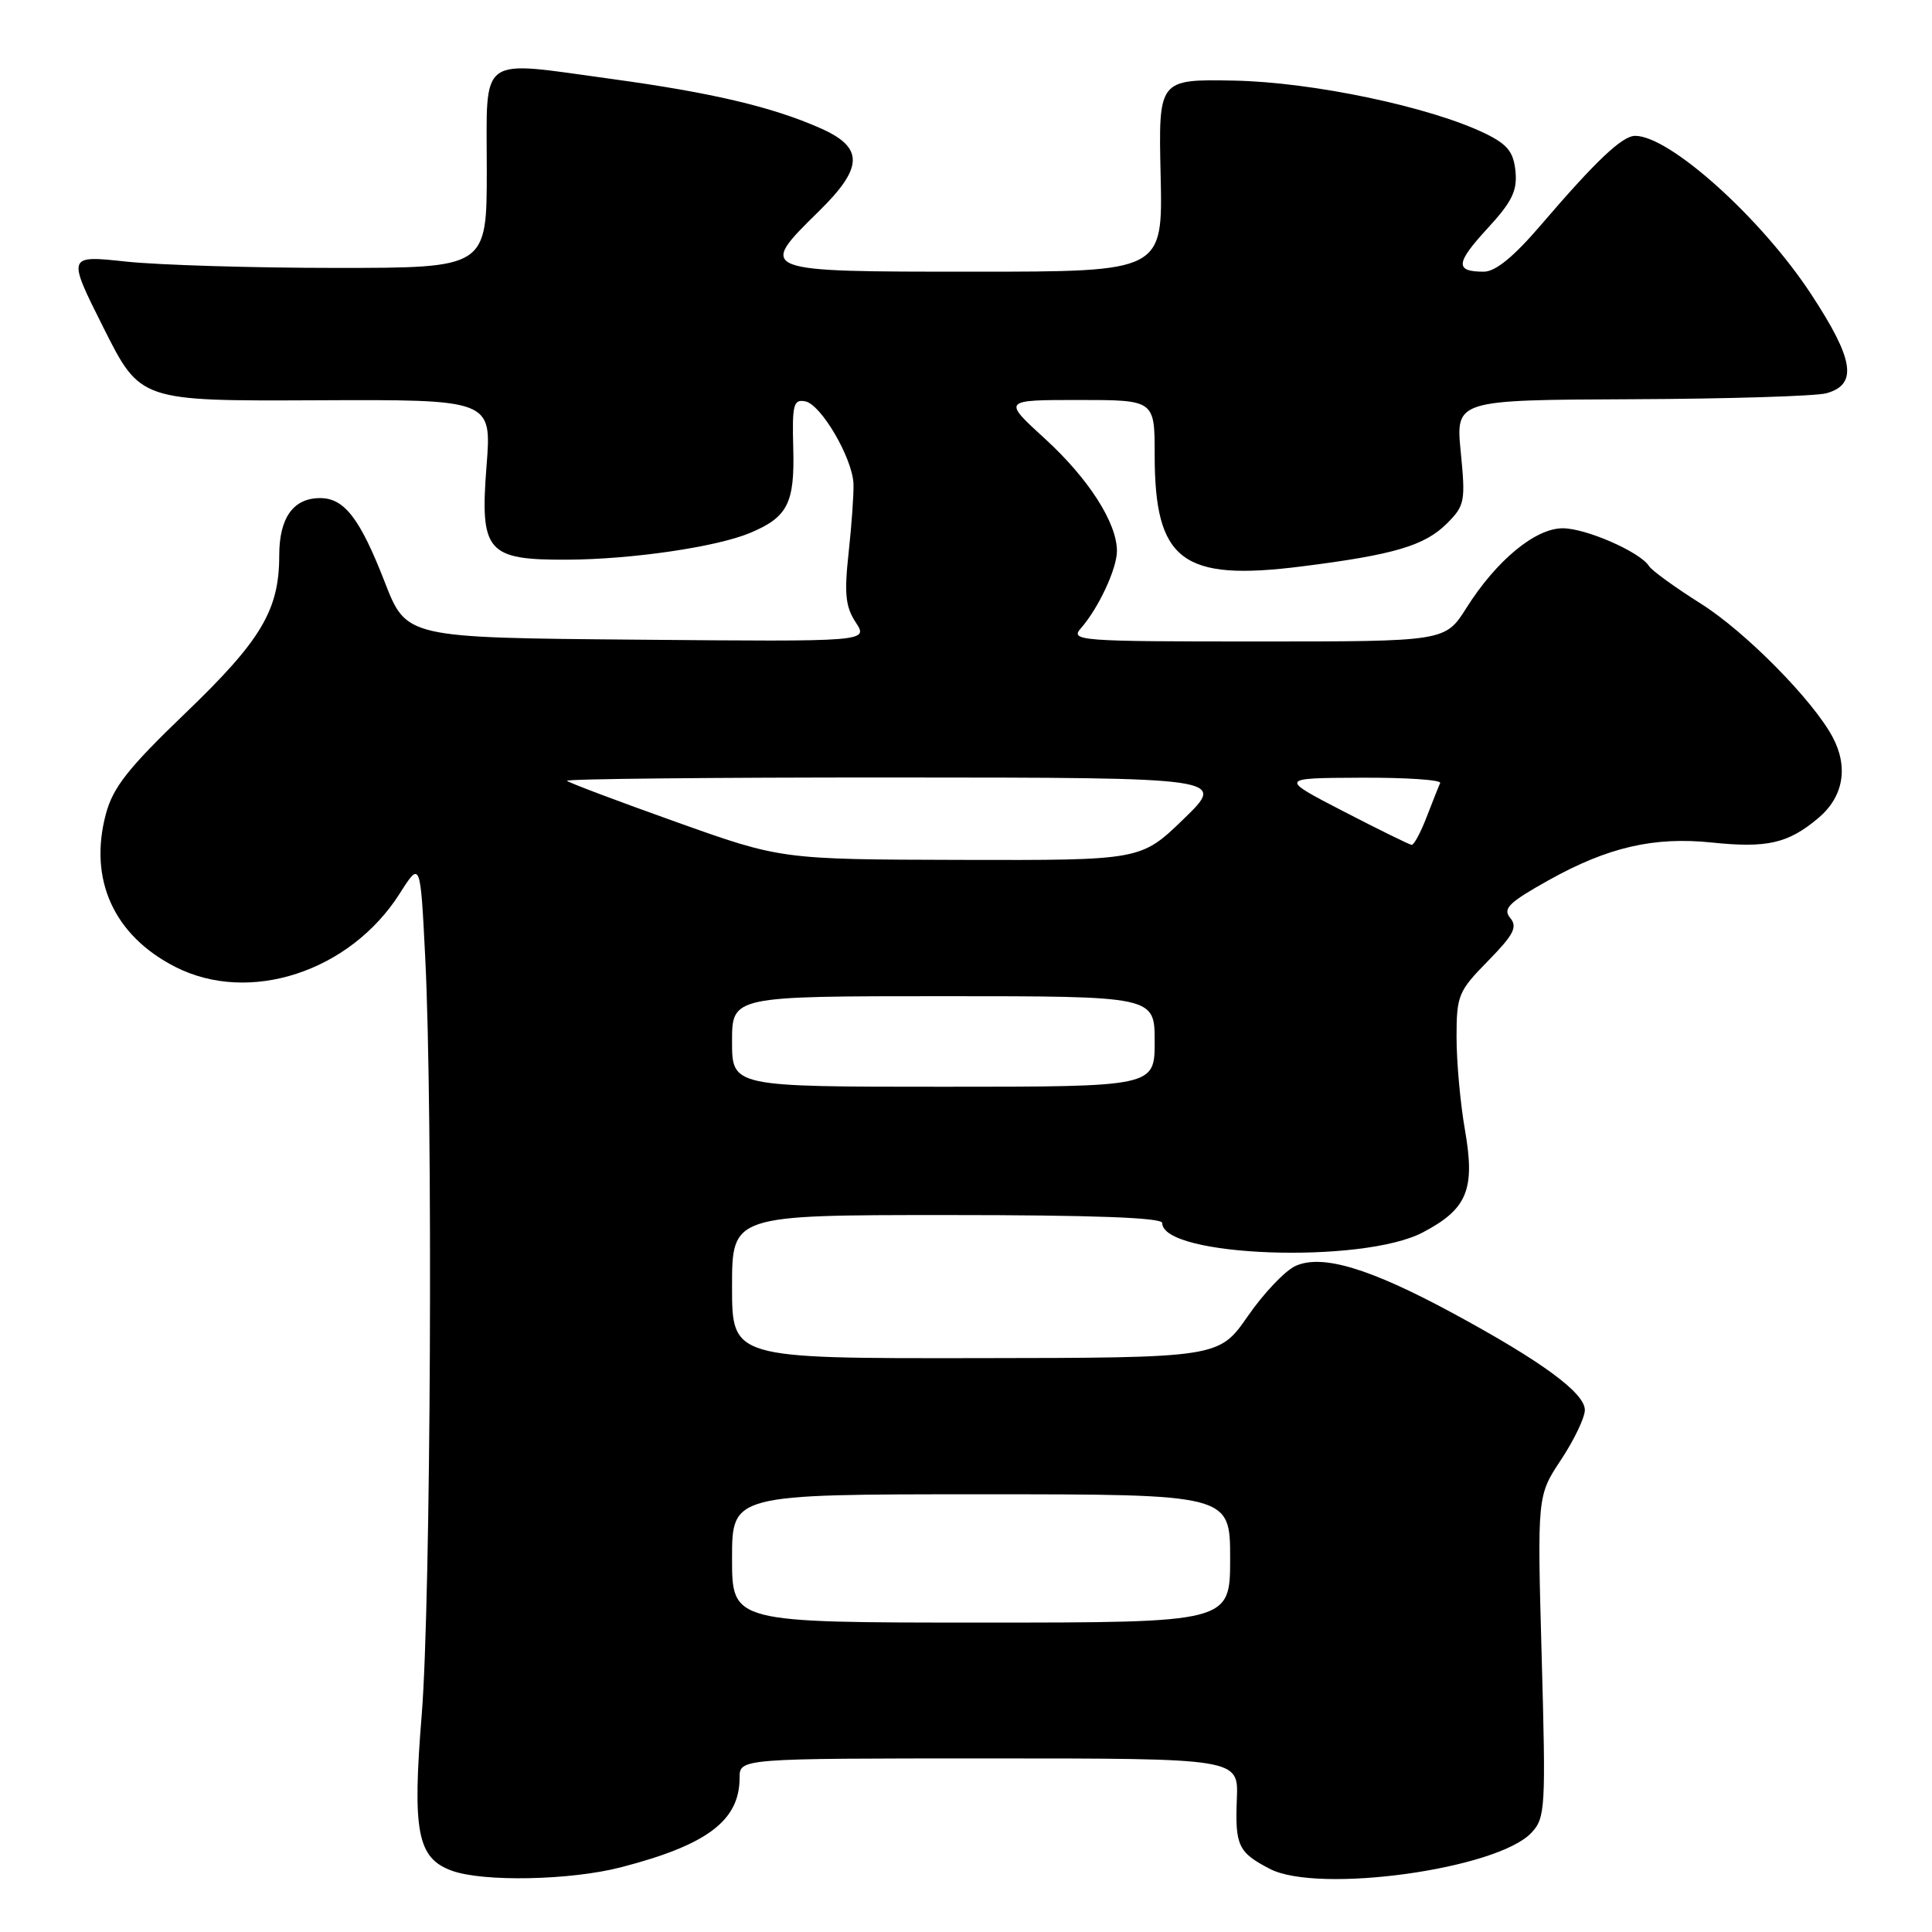 <?xml version="1.0" encoding="UTF-8" standalone="no"?>
<!DOCTYPE svg PUBLIC "-//W3C//DTD SVG 1.1//EN" "http://www.w3.org/Graphics/SVG/1.1/DTD/svg11.dtd" >
<svg xmlns="http://www.w3.org/2000/svg" xmlns:xlink="http://www.w3.org/1999/xlink" version="1.1" viewBox="0 0 256 256">
 <g >
 <path fill="currentColor"
d=" M 82.30 247.42 C 93.72 244.46 98.00 241.23 98.00 235.57 C 98.00 233.00 98.00 233.00 131.05 233.00 C 164.10 233.00 164.10 233.00 163.89 238.33 C 163.64 244.56 164.06 245.46 168.27 247.64 C 174.69 250.96 198.43 247.68 202.93 242.84 C 204.77 240.87 204.84 239.61 204.28 219.47 C 203.69 198.18 203.69 198.18 206.85 193.42 C 208.58 190.80 210.00 187.84 210.00 186.83 C 210.00 184.57 204.26 180.36 192.52 174.01 C 181.46 168.03 175.17 166.15 171.65 167.75 C 170.29 168.37 167.44 171.36 165.34 174.40 C 161.50 179.92 161.50 179.92 129.25 179.96 C 97.00 180.00 97.00 180.00 97.00 170.50 C 97.00 161.00 97.00 161.00 125.50 161.00 C 144.76 161.00 154.00 161.34 154.00 162.05 C 154.00 166.55 180.52 167.51 188.53 163.30 C 194.42 160.21 195.49 157.62 194.12 149.76 C 193.50 146.23 193.00 140.69 193.00 137.46 C 193.00 131.90 193.23 131.34 197.16 127.34 C 200.58 123.85 201.11 122.83 200.11 121.63 C 199.09 120.40 199.92 119.59 205.19 116.64 C 213.05 112.25 219.17 110.84 226.84 111.64 C 234.14 112.40 236.94 111.76 240.92 108.41 C 244.26 105.61 244.96 101.67 242.84 97.68 C 240.25 92.81 231.31 83.74 225.42 80.02 C 221.98 77.85 218.87 75.60 218.51 75.02 C 217.36 73.16 210.17 70.00 207.07 70.00 C 203.43 70.00 198.29 74.25 194.31 80.55 C 191.50 85.00 191.50 85.00 166.60 85.00 C 142.96 85.00 141.77 84.91 143.22 83.25 C 145.56 80.59 148.00 75.35 148.00 73.01 C 148.00 69.28 144.24 63.42 138.48 58.15 C 132.84 53.00 132.84 53.00 142.92 53.00 C 153.00 53.00 153.00 53.00 153.00 60.25 C 153.00 74.32 156.62 77.06 172.50 75.05 C 184.73 73.51 188.79 72.30 191.74 69.35 C 194.09 67.00 194.20 66.43 193.56 59.92 C 192.88 53.00 192.88 53.00 216.19 52.90 C 229.01 52.85 240.62 52.49 242.00 52.11 C 246.19 50.95 245.68 47.65 239.97 38.96 C 233.36 28.89 221.25 18.00 216.67 18.00 C 214.96 18.00 211.51 21.26 204.19 29.80 C 200.57 34.03 198.16 36.00 196.61 36.00 C 192.77 36.00 192.87 34.87 197.07 30.30 C 200.34 26.76 201.06 25.29 200.81 22.71 C 200.56 20.15 199.76 19.14 196.86 17.72 C 189.62 14.18 173.96 10.88 163.50 10.68 C 153.50 10.50 153.50 10.50 153.79 23.25 C 154.08 36.00 154.08 36.00 129.04 36.00 C 100.33 36.00 100.34 36.01 108.50 28.00 C 114.44 22.17 114.49 19.54 108.69 16.98 C 102.31 14.16 94.33 12.28 81.03 10.46 C 63.16 8.02 64.50 7.04 64.50 22.50 C 64.50 35.50 64.50 35.50 44.50 35.50 C 33.50 35.50 20.99 35.12 16.69 34.66 C 8.89 33.82 8.89 33.82 13.74 43.48 C 18.59 53.14 18.59 53.14 41.87 53.04 C 65.16 52.93 65.16 52.93 64.47 61.72 C 63.58 73.14 64.50 74.21 75.19 74.16 C 83.71 74.12 94.92 72.48 99.38 70.62 C 104.37 68.53 105.31 66.69 105.11 59.39 C 104.95 53.61 105.14 52.88 106.70 53.18 C 108.80 53.58 112.96 60.71 113.09 64.11 C 113.14 65.43 112.85 69.52 112.45 73.21 C 111.85 78.67 112.03 80.40 113.39 82.47 C 115.07 85.03 115.07 85.03 84.46 84.76 C 53.85 84.50 53.85 84.50 50.99 77.15 C 47.71 68.71 45.63 66.00 42.42 66.00 C 38.86 66.00 37.00 68.61 37.00 73.60 C 37.00 80.84 34.62 84.84 24.56 94.50 C 16.98 101.78 14.97 104.33 14.03 107.86 C 11.71 116.54 15.08 123.96 23.23 128.12 C 33.04 133.12 46.39 128.76 52.97 118.39 C 55.70 114.09 55.70 114.09 56.34 126.79 C 57.39 147.39 57.09 212.29 55.88 227.21 C 54.62 242.72 55.29 246.20 59.85 247.87 C 63.99 249.39 75.60 249.16 82.30 247.42 Z  M 97.00 206.50 C 97.00 198.00 97.00 198.00 130.00 198.00 C 163.00 198.00 163.00 198.00 163.00 206.50 C 163.00 215.00 163.00 215.00 130.00 215.00 C 97.00 215.00 97.00 215.00 97.00 206.50 Z  M 97.00 138.00 C 97.00 132.00 97.00 132.00 125.00 132.00 C 153.00 132.00 153.00 132.00 153.00 138.00 C 153.00 144.00 153.00 144.00 125.00 144.00 C 97.00 144.00 97.00 144.00 97.00 138.00 Z  M 89.55 108.90 C 81.87 106.16 75.38 103.72 75.13 103.46 C 74.87 103.21 94.43 103.01 118.58 103.02 C 162.50 103.04 162.50 103.04 156.84 108.52 C 151.18 114.00 151.18 114.00 127.34 113.94 C 103.50 113.88 103.50 113.88 89.55 108.90 Z  M 178.00 107.50 C 169.50 103.10 169.50 103.10 180.33 103.05 C 186.29 103.02 191.01 103.34 190.83 103.75 C 190.64 104.16 189.84 106.19 189.04 108.25 C 188.25 110.31 187.35 111.98 187.05 111.95 C 186.75 111.92 182.68 109.92 178.00 107.50 Z "/>
</g>
</svg>